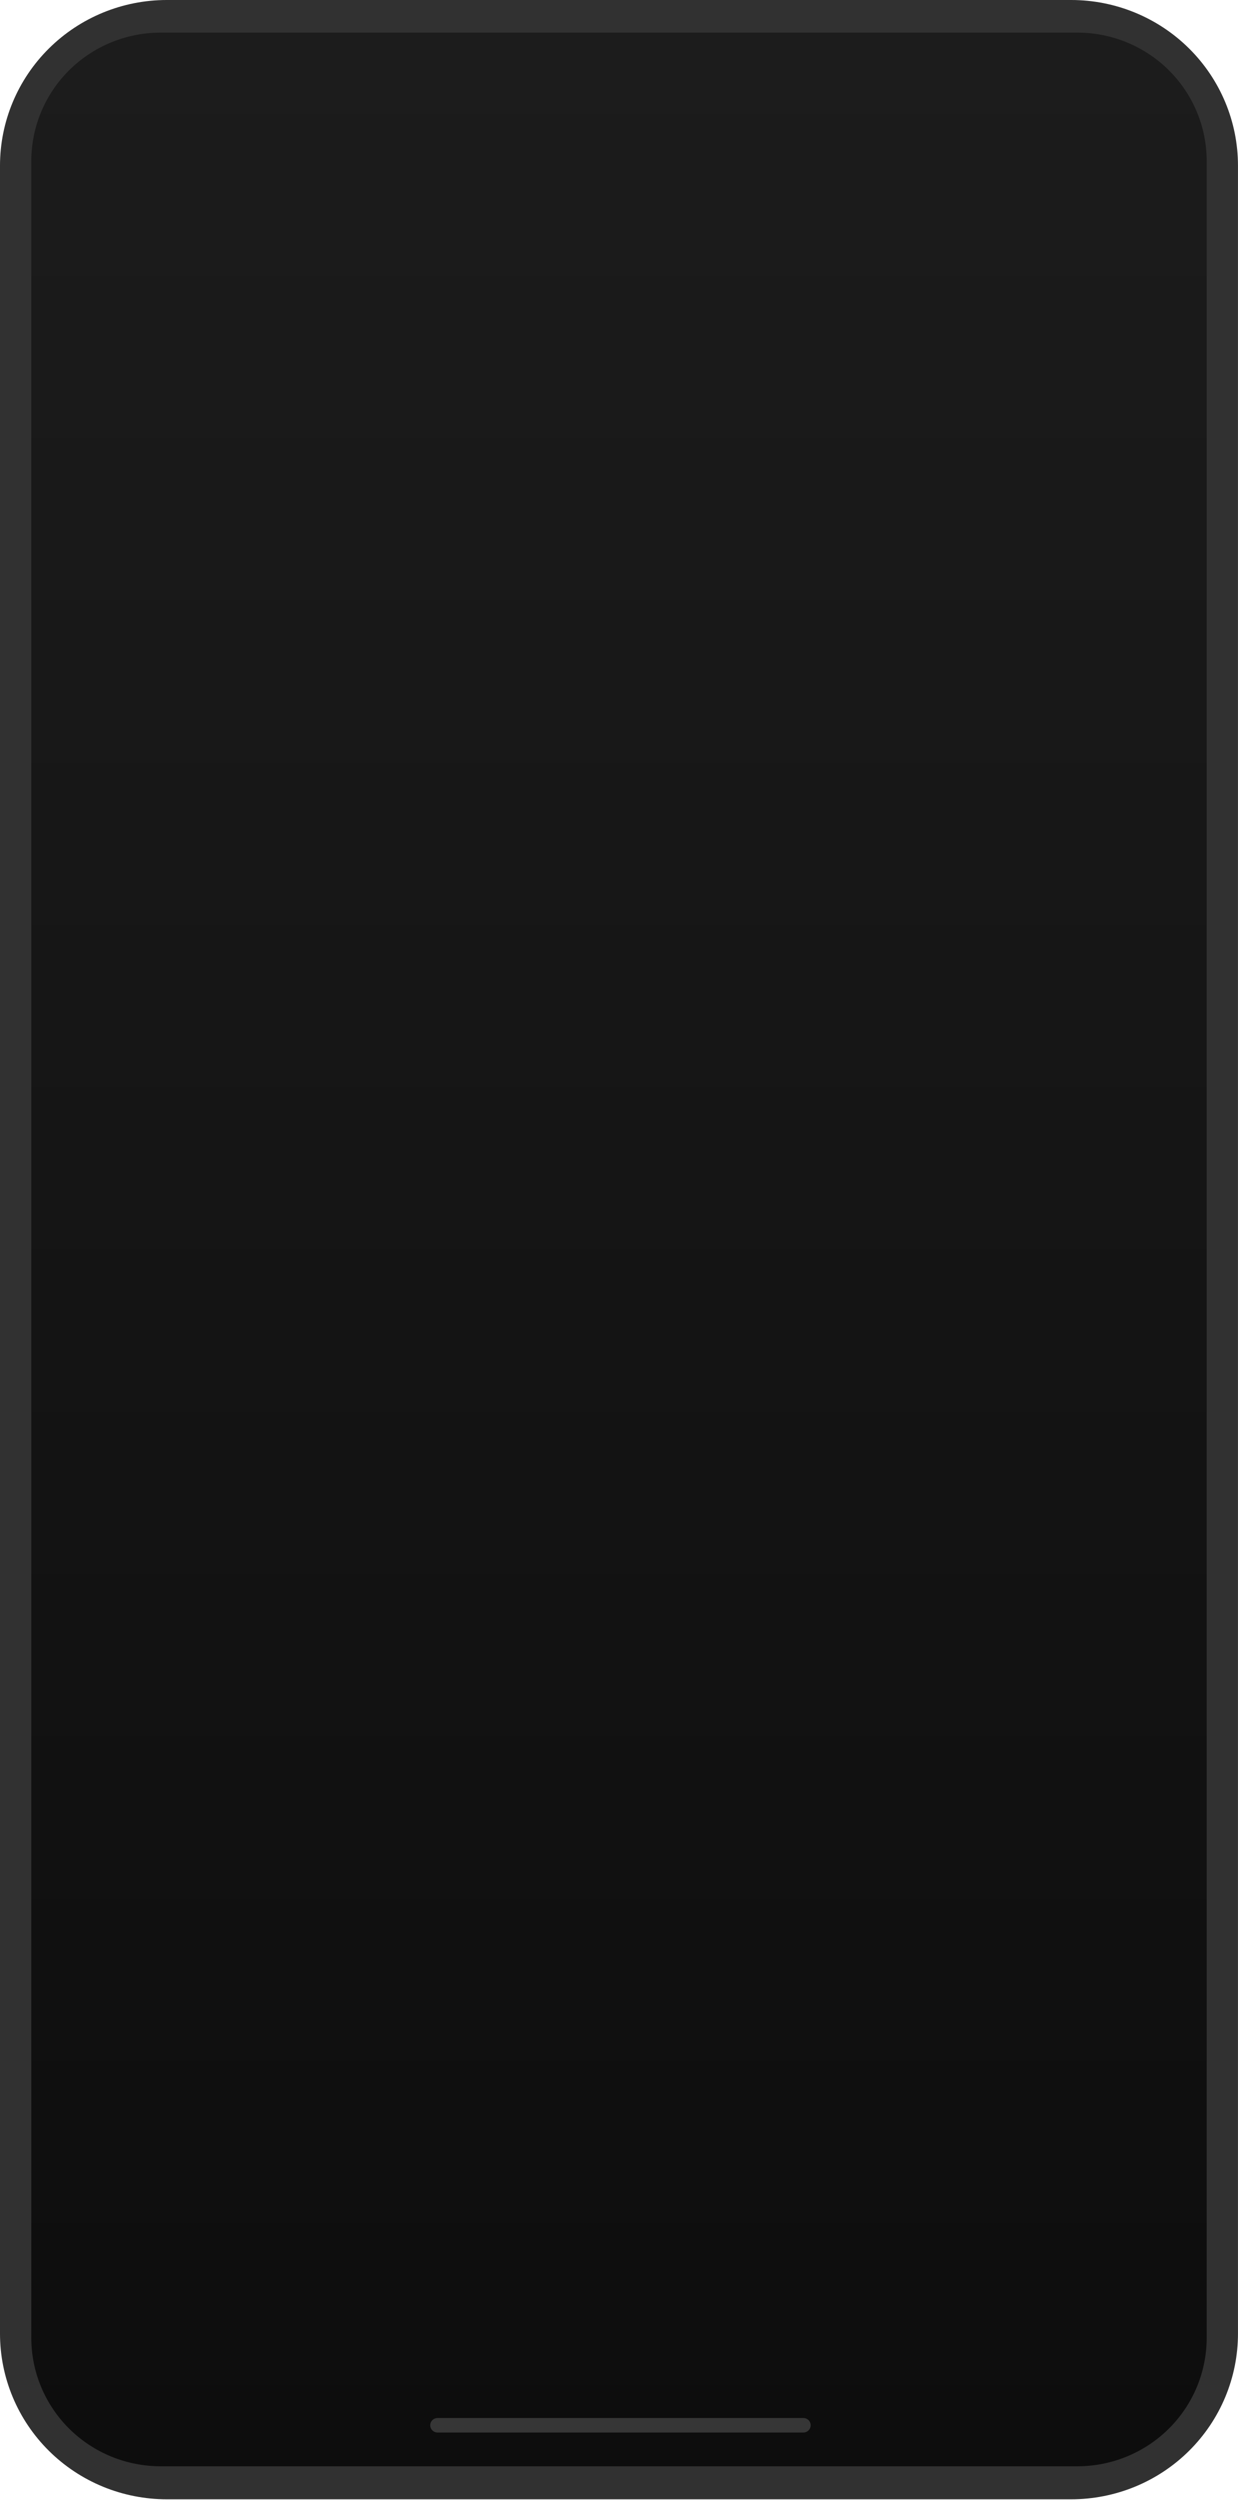 <svg width="949" height="1916" viewBox="0 0 949 1916" fill="none" xmlns="http://www.w3.org/2000/svg">
<path d="M127.876 0H821.104C855.019 0 887.545 13.374 911.526 37.181C935.508 60.988 948.98 93.276 948.98 126.944V1788.36C948.98 1805.03 945.673 1821.54 939.246 1836.94C932.82 1852.35 923.401 1866.34 911.526 1878.13C899.652 1889.92 885.555 1899.27 870.04 1905.65C854.526 1912.02 837.897 1915.31 821.104 1915.31H127.876C111.083 1915.31 94.455 1912.02 78.94 1905.65C63.425 1899.27 49.328 1889.92 37.454 1878.13C25.58 1866.34 16.16 1852.35 9.734 1836.94C3.308 1821.54 0 1805.03 0 1788.36L0 126.944C0 93.276 13.473 60.988 37.454 37.181C61.435 13.374 93.961 0 127.876 0Z" fill="url(#paint0_linear)"/>
<path d="M123.359 25H825.641C851.924 24.933 877.157 35.236 895.791 53.644C914.424 72.052 924.931 97.057 925 123.158V1791.84C924.931 1817.94 914.424 1842.95 895.791 1861.36C877.157 1879.76 851.924 1890.07 825.641 1890H123.359C110.345 1890.03 97.452 1887.52 85.415 1882.61C73.379 1877.69 62.435 1870.47 53.209 1861.36C43.982 1852.24 36.654 1841.41 31.642 1829.48C26.631 1817.56 24.034 1804.77 24 1791.84L24 123.158C24.034 110.234 26.631 97.443 31.642 85.516C36.654 73.589 43.982 62.758 53.209 53.644C62.435 44.529 73.379 37.308 85.415 32.393C97.452 27.479 110.345 24.967 123.359 25Z" fill="url(#paint1_linear)"/>
<path d="M335.396 1853H615.834C617.321 1853 618.748 1853.59 619.799 1854.63C620.851 1855.67 621.442 1857.09 621.442 1858.57C621.442 1860.04 620.851 1861.46 619.799 1862.5C618.748 1863.55 617.321 1864.14 615.834 1864.14H335.396C333.908 1864.14 332.482 1863.55 331.43 1862.5C330.378 1861.46 329.787 1860.04 329.787 1858.57C329.787 1857.09 330.378 1855.67 331.43 1854.63C332.482 1853.59 333.908 1853 335.396 1853V1853Z" fill="#363636"/>
<defs>
<linearGradient id="paint0_linear" x1="474.49" y1="0" x2="474.49" y2="1915.31" gradientUnits="userSpaceOnUse">
<stop stop-color="#008AFC"/>
<stop offset="0" stop-color="#313131"/>
</linearGradient>
<linearGradient id="paint1_linear" x1="474.5" y1="25" x2="474.5" y2="1890" gradientUnits="userSpaceOnUse">
<stop stop-color="#1C1C1C"/>
<stop offset="1" stop-color="#0D0D0D"/>
</linearGradient>
</defs>
</svg>
